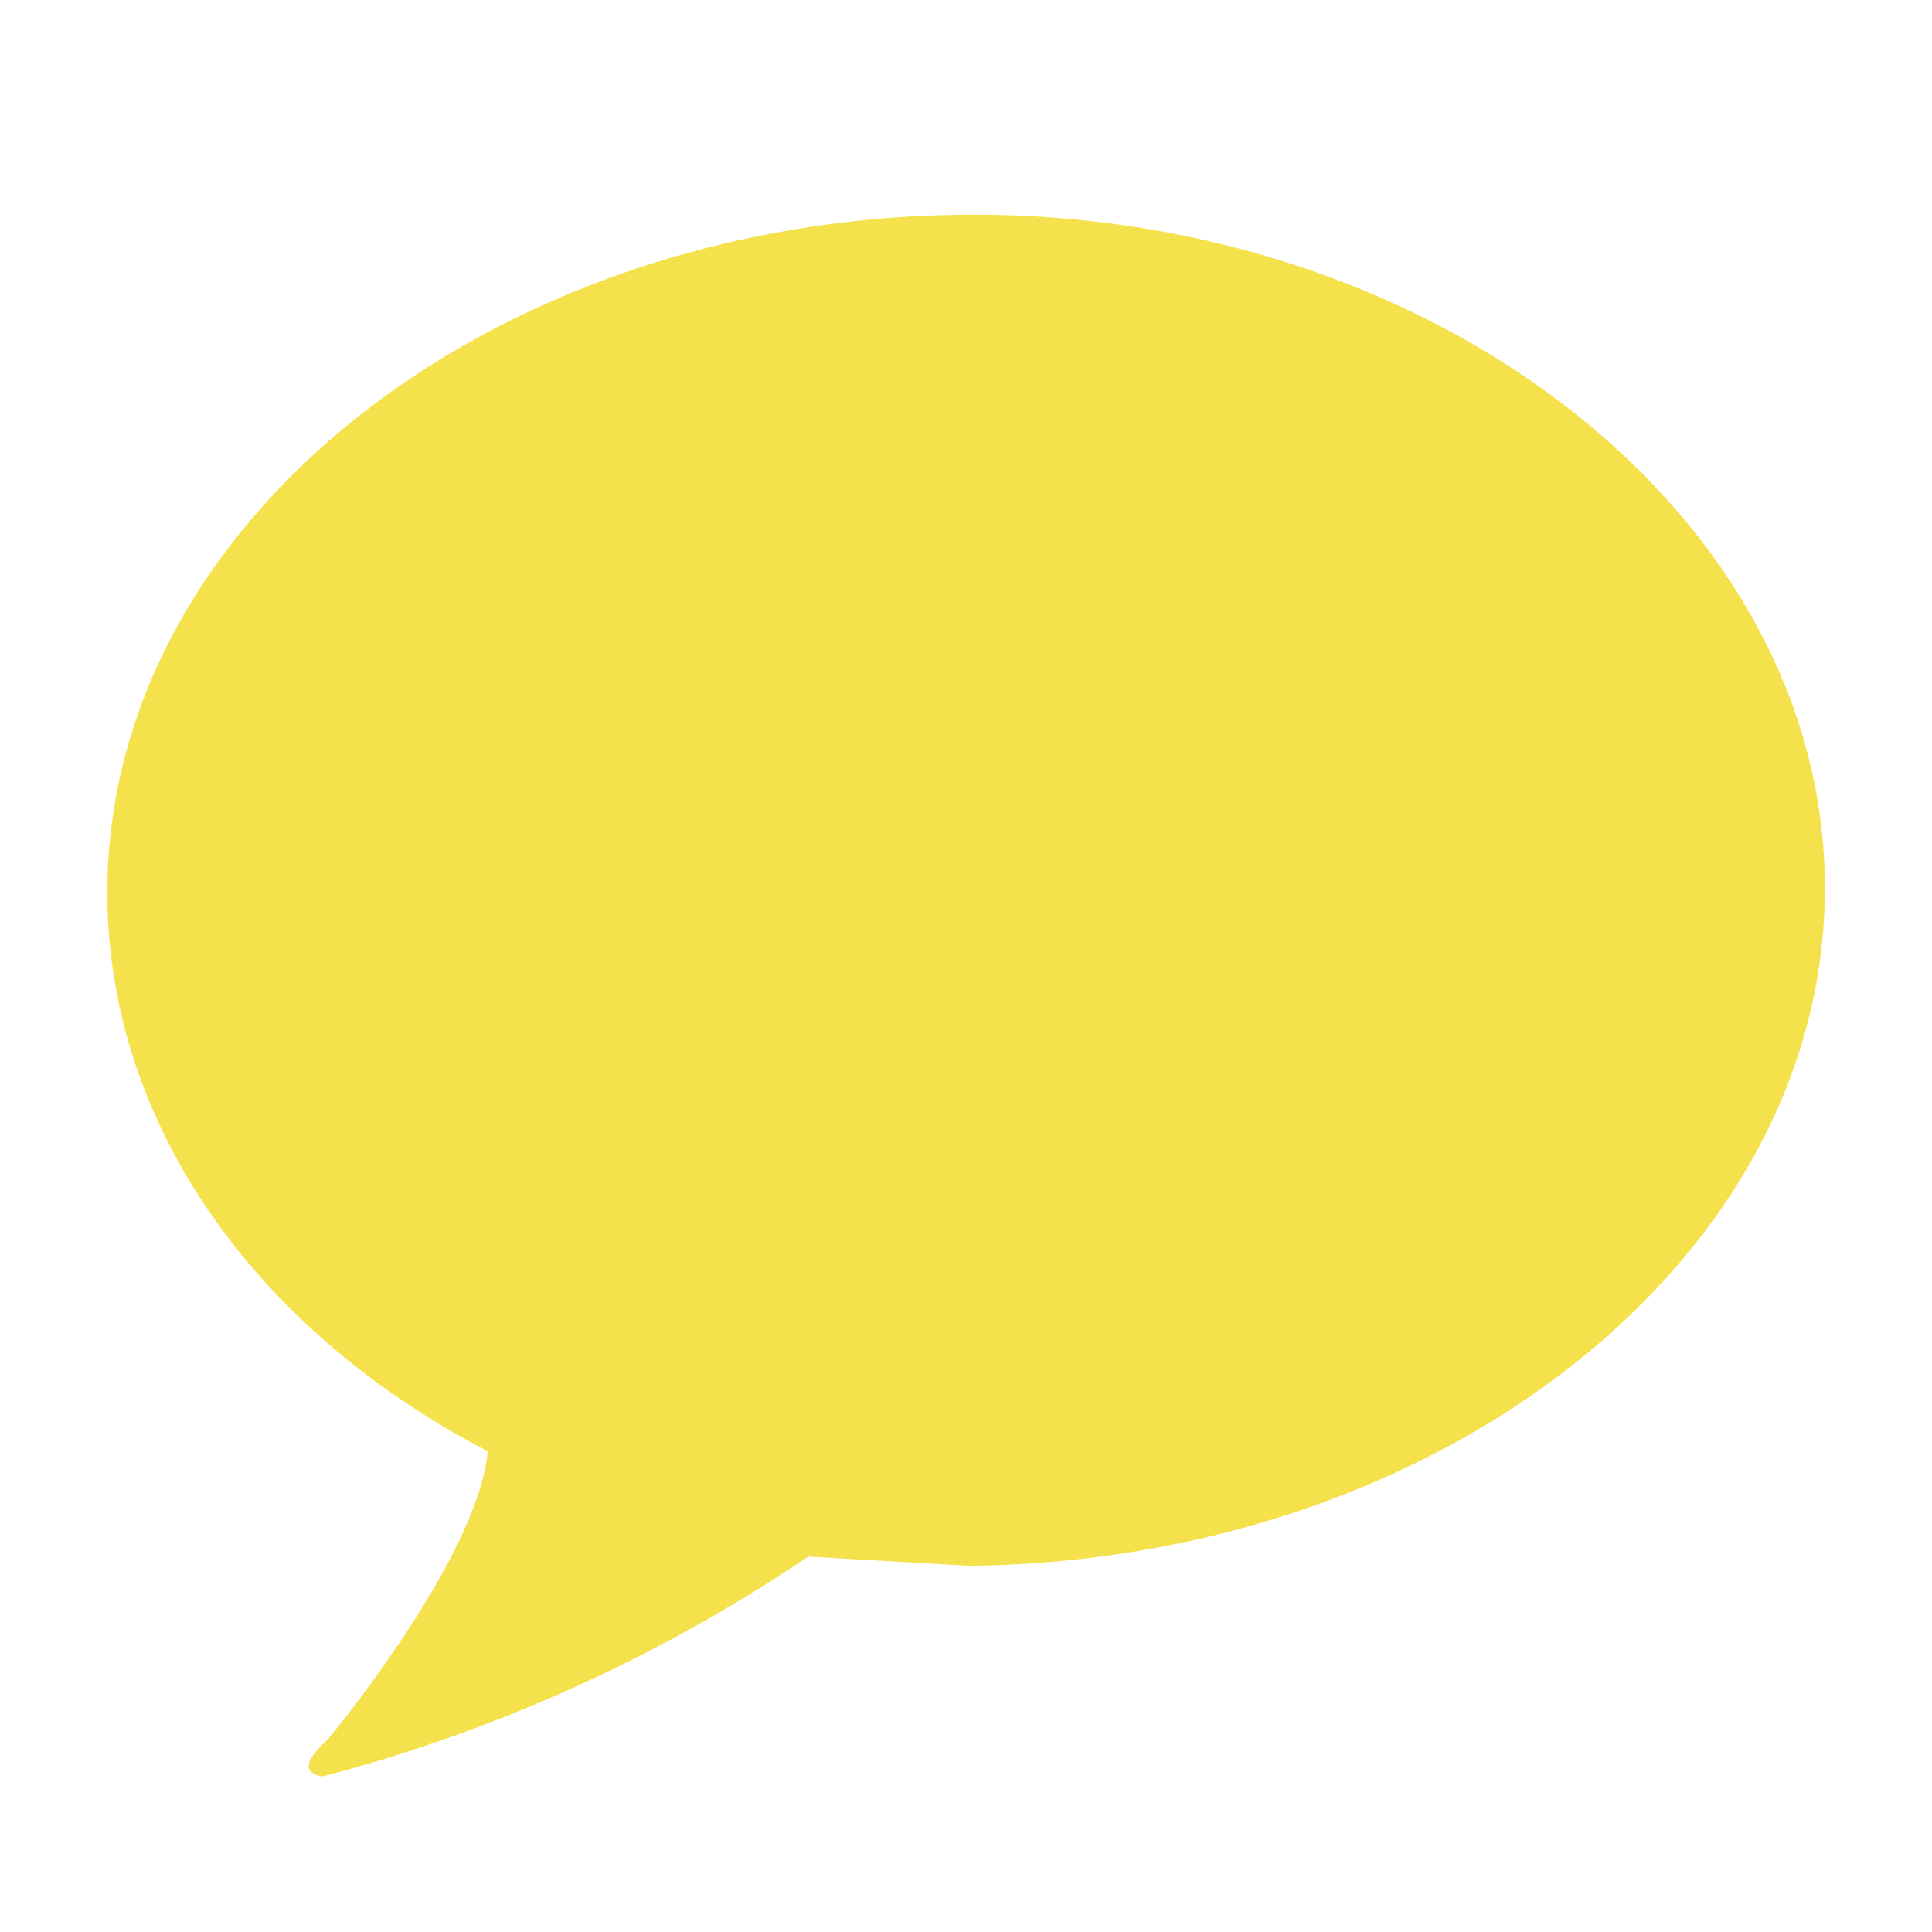 <svg xmlns="http://www.w3.org/2000/svg" width="32" height="32" viewBox="0 0 32 32">
    <g id="prefix__그룹_13" data-name="그룹 13" transform="translate(-1289 -760)">
        <path id="prefix__사각형_46" d="M0 0H32V32H0z" data-name="사각형 46" transform="translate(1289 760)" style="opacity:0;fill:#f5e14b"/>
        <path id="prefix__아트웍_10" d="M35.484 23.2c-7.812.076-14.184 5.082-14.184 11.226 0 3.868 2.5 7.282 6.3 9.254-.152 1.745-2.579 4.7-2.655 4.779s-.607.531-.076.607a26.285 26.285 0 0 0 8.04-3.641l2.655.152c7.813-.076 14.184-5.082 14.184-11.226S43.3 23.124 35.484 23.2z" data-name="아트웍 10" transform="translate(1269.478 740.357)" style="fill:#f5e14b"/>
    </g>
</svg>
